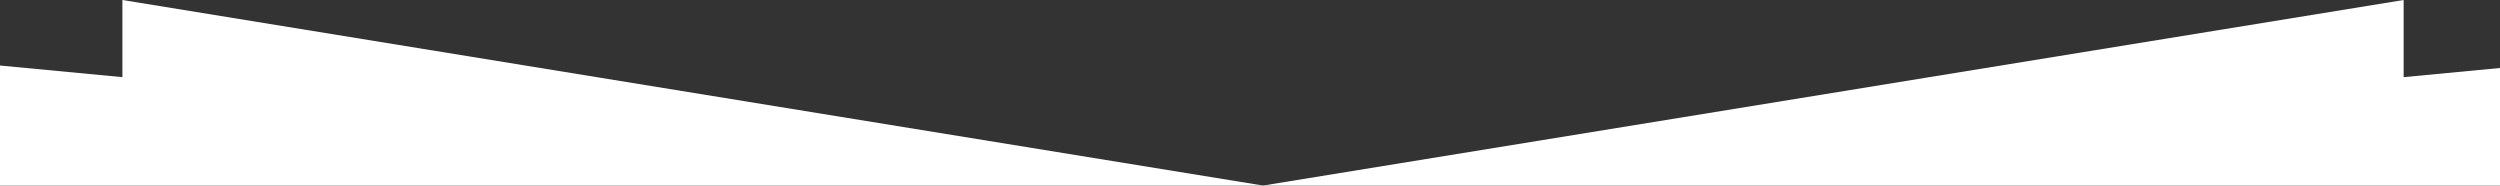 <svg width="768" height="57" viewBox="0 0 768 57" fill="none" xmlns="http://www.w3.org/2000/svg">
<rect x="0" y="0" width="768" height="57" fill="#333333" stroke="none"/>
<path d="M37.6 23.7L-212 0V57H37.6H388L37.6 0V23.7Z" fill="white"/>
<path d="M738.4 23.7V0L388 57H738.4H987.9V0L738.4 23.7Z" fill="white"/>
</svg>
